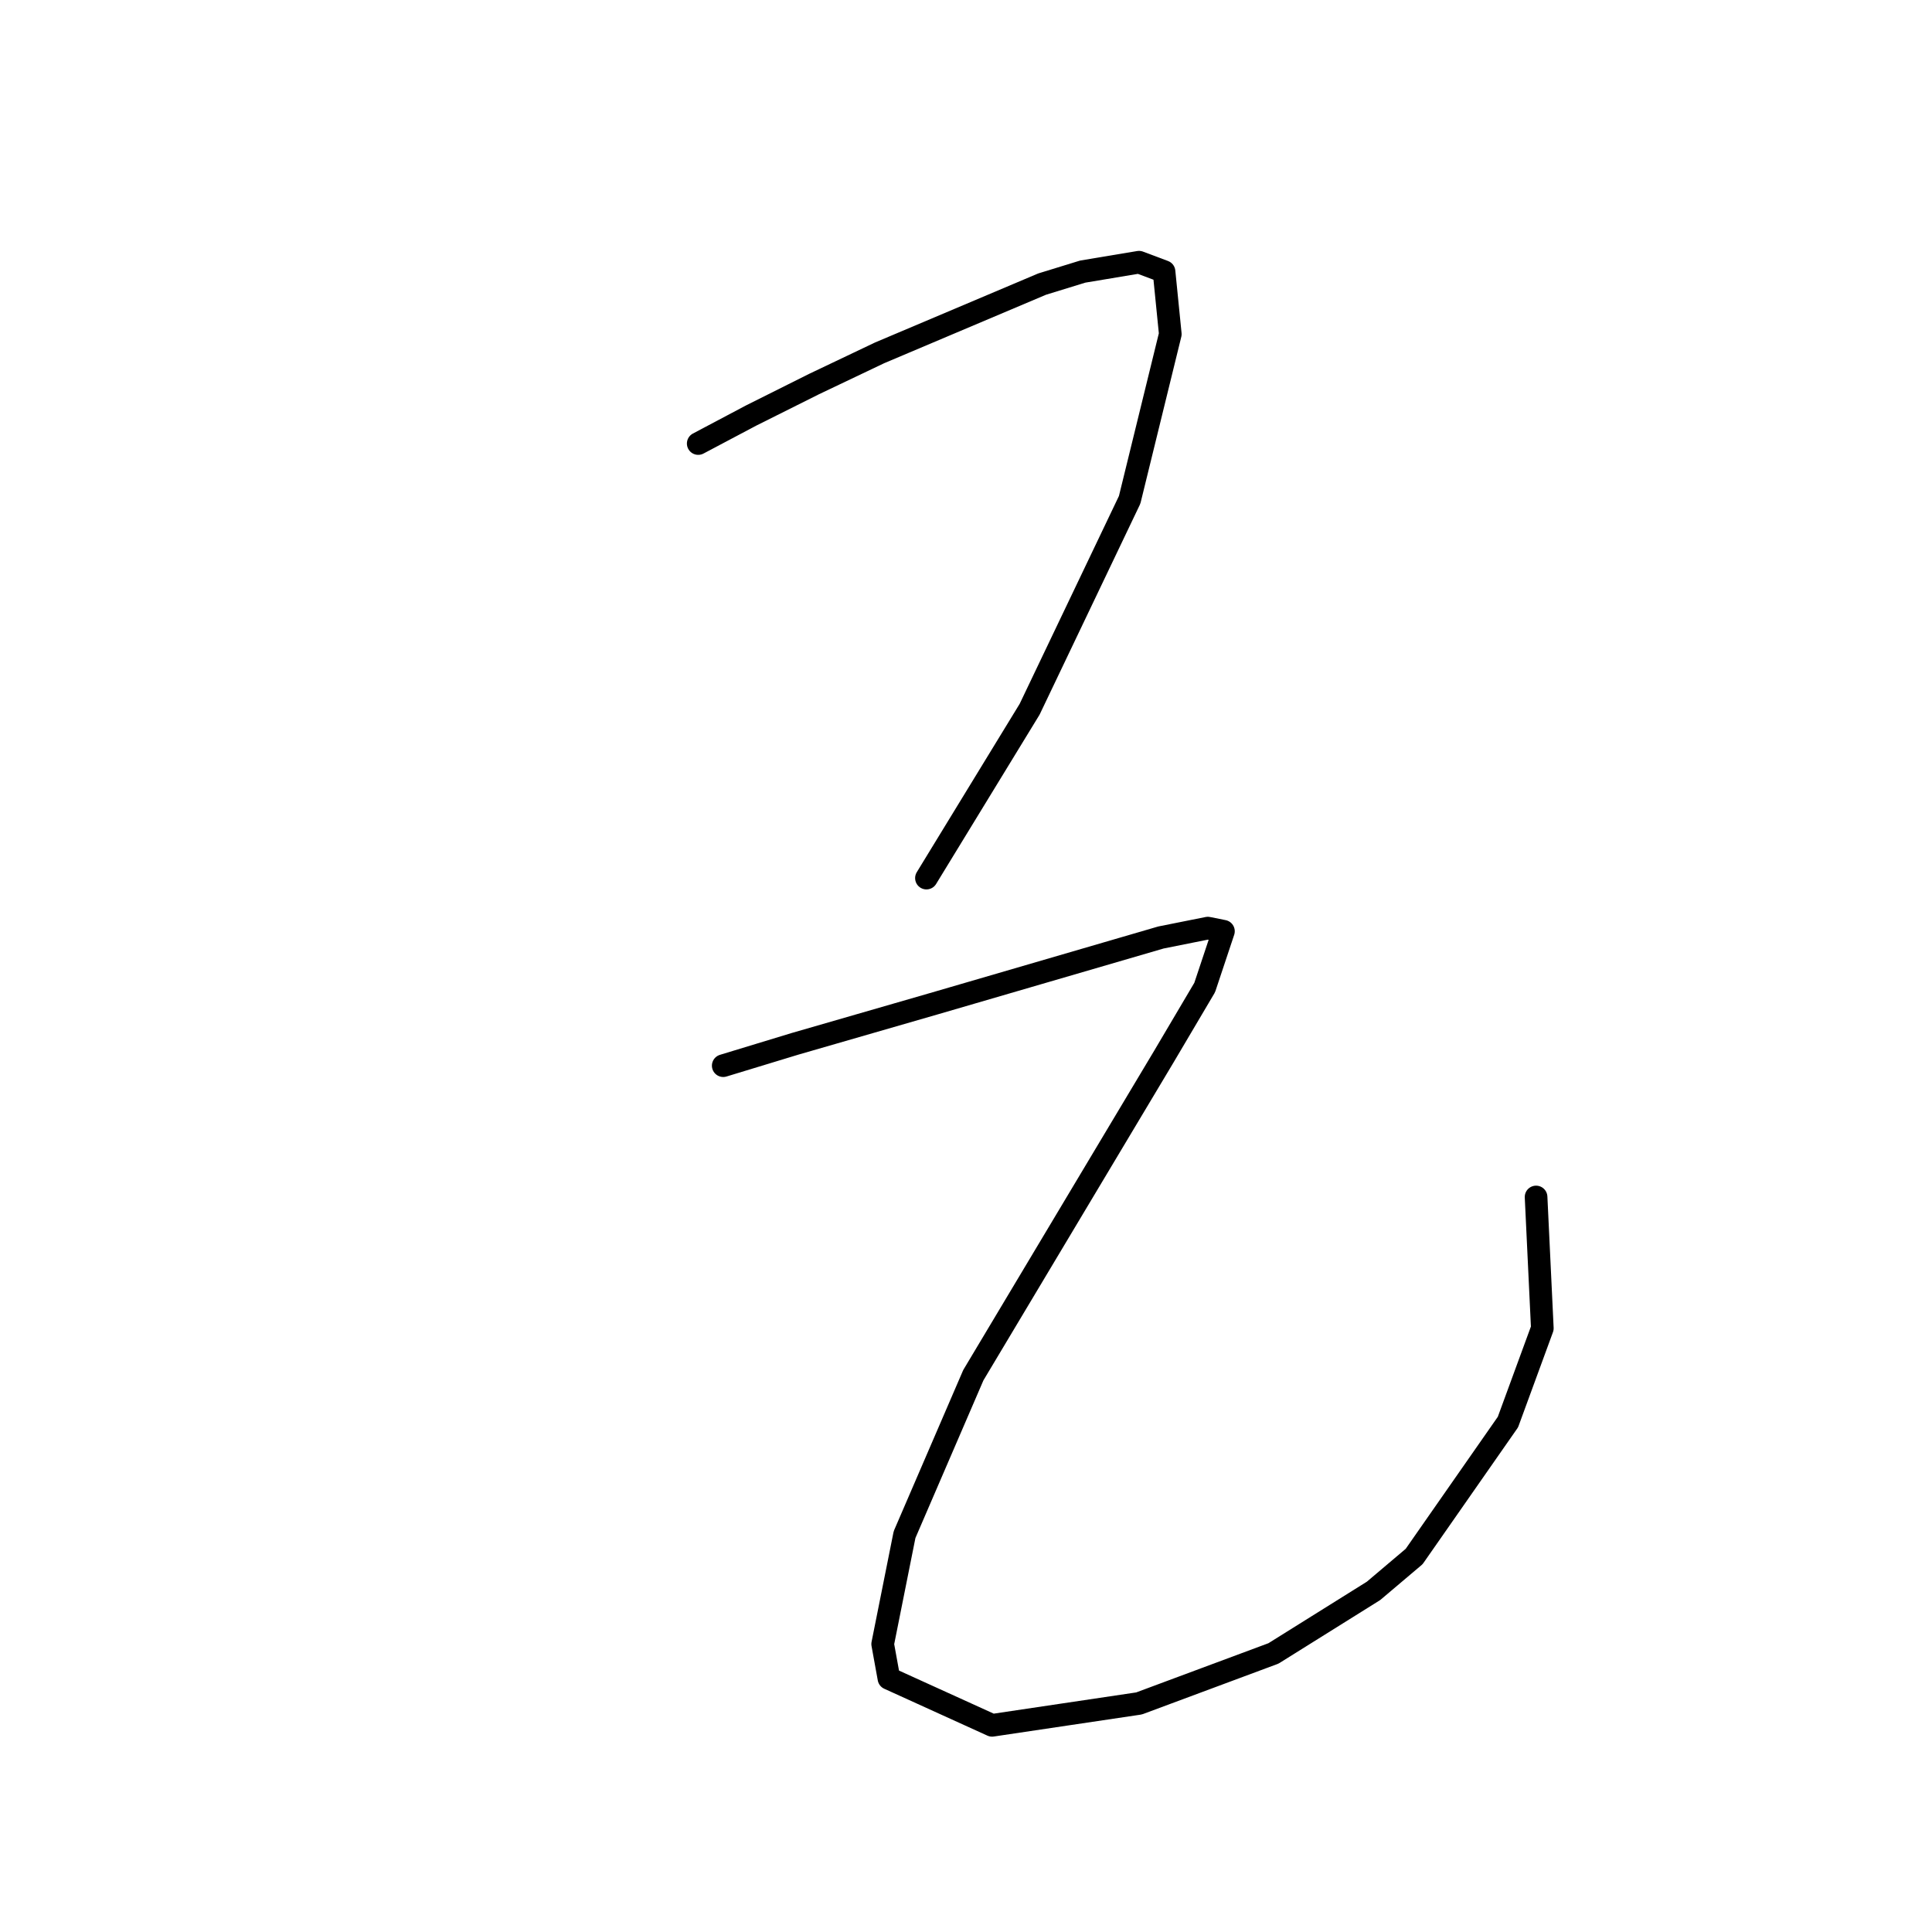 <?xml version="1.0" standalone="no"?>
    <svg width="256" height="256" xmlns="http://www.w3.org/2000/svg" version="1.1">
    <polyline stroke="black" stroke-width="3" stroke-linecap="round" fill="transparent" stroke-linejoin="round" points="92.518 58.771 99.56 55.043 107.845 50.9 116.544 46.758 138.086 37.644 143.471 35.987 150.927 34.744 154.241 35.987 155.07 44.272 149.685 66.228 136.429 93.983 122.758 116.352 122.758 116.352 " />
        <polyline stroke="black" stroke-width="3" stroke-linecap="round" fill="transparent" stroke-linejoin="round" points="95.832 141.207 105.36 138.308 124.001 132.922 153.827 124.223 160.041 122.98 162.112 123.395 159.627 130.851 154.241 139.965 128.972 182.218 119.858 203.345 116.959 217.844 117.787 222.401 131.458 228.615 150.927 225.715 168.74 219.087 181.996 210.802 187.382 206.245 199.809 188.432 204.366 176.005 203.538 158.606 203.538 158.606 " />
        </svg>